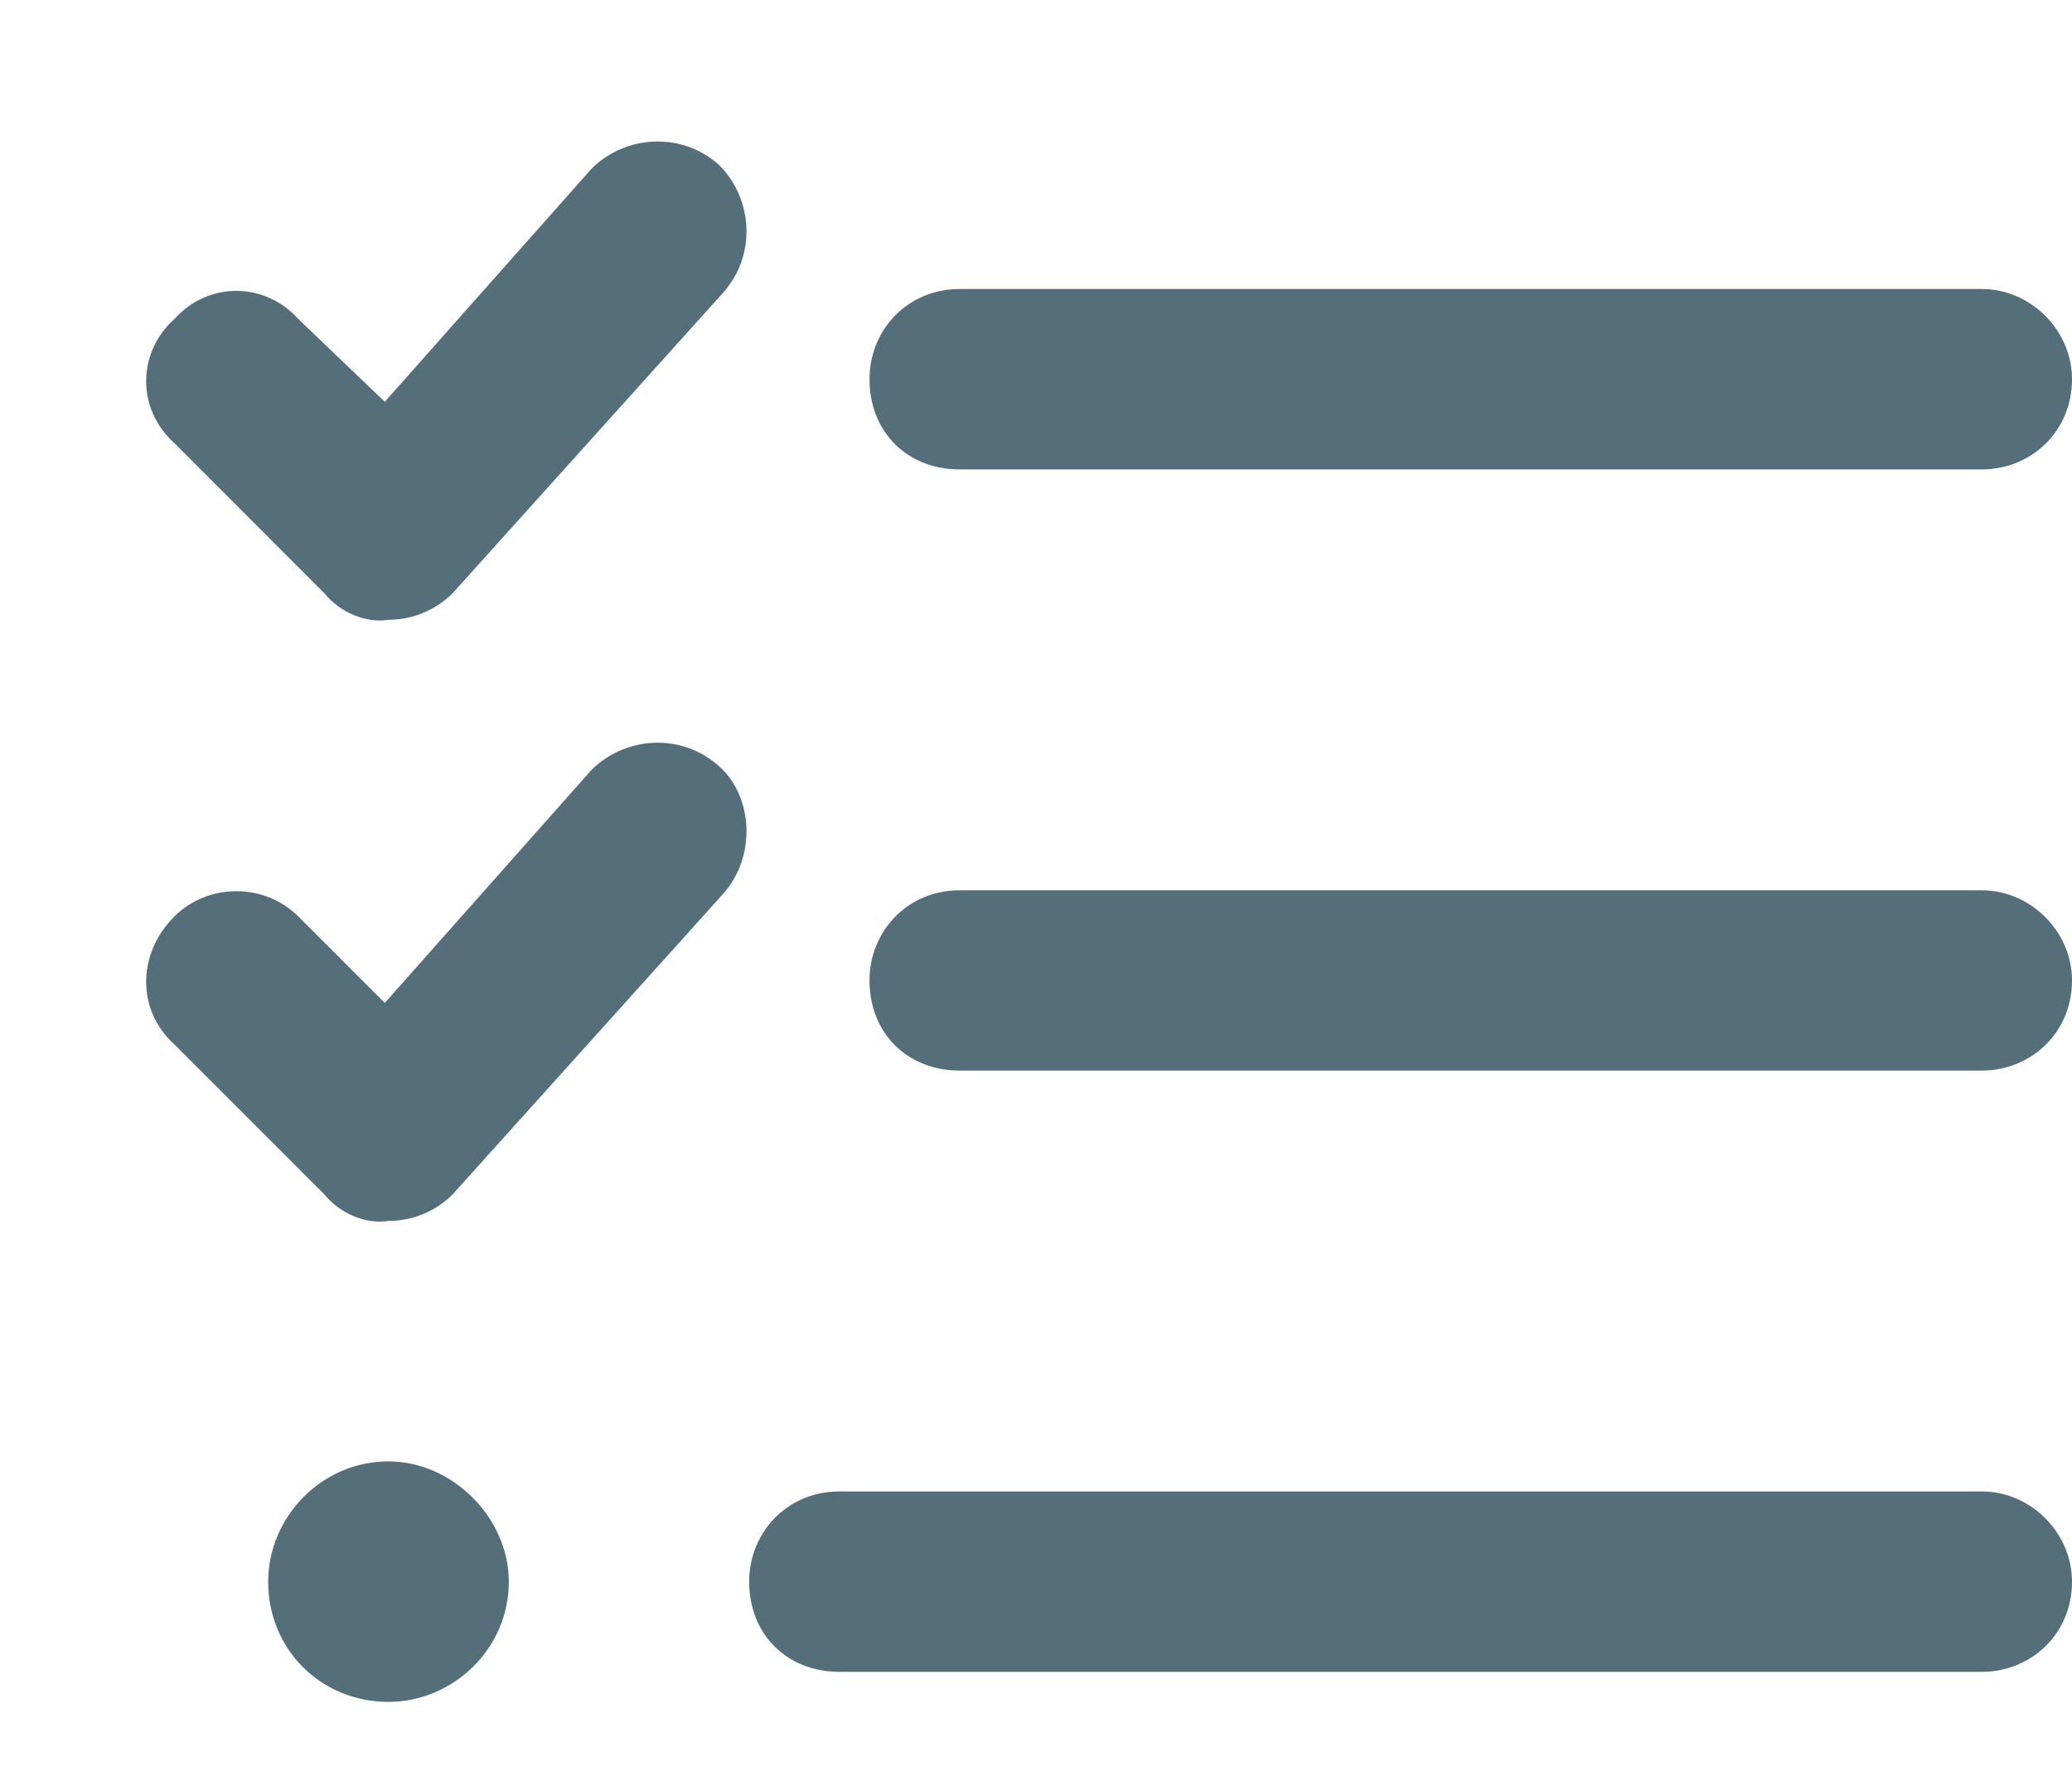 <svg width="14" height="12" viewBox="0 0 14 12" fill="none" xmlns="http://www.w3.org/2000/svg">
<path d="M3.057 4.01C2.955 4.111 2.803 4.188 2.625 4.188C2.473 4.213 2.295 4.137 2.193 4.01L1.178 2.994C0.924 2.766 0.924 2.385 1.178 2.156C1.406 1.902 1.787 1.902 2.016 2.156L2.6 2.715L3.996 1.141C4.225 0.912 4.605 0.887 4.859 1.115C5.088 1.344 5.113 1.725 4.885 1.979L3.057 4.01ZM3.057 8.072C2.955 8.174 2.803 8.25 2.625 8.25C2.473 8.275 2.295 8.199 2.193 8.072L1.178 7.057C0.924 6.828 0.924 6.447 1.178 6.193C1.406 5.965 1.787 5.965 2.016 6.193L2.6 6.777L3.996 5.203C4.225 4.975 4.605 4.949 4.859 5.178C5.088 5.381 5.113 5.787 4.885 6.041L3.057 8.072ZM6.484 3.172C6.129 3.172 5.875 2.918 5.875 2.562C5.875 2.232 6.129 1.953 6.484 1.953H13.391C13.721 1.953 14 2.232 14 2.562C14 2.918 13.721 3.172 13.391 3.172H6.484ZM5.875 6.625C5.875 6.295 6.129 6.016 6.484 6.016H13.391C13.721 6.016 14 6.295 14 6.625C14 6.98 13.721 7.234 13.391 7.234H6.484C6.129 7.234 5.875 6.98 5.875 6.625ZM5.062 10.688C5.062 10.357 5.316 10.078 5.672 10.078H13.391C13.721 10.078 14 10.357 14 10.688C14 11.043 13.721 11.297 13.391 11.297H5.672C5.316 11.297 5.062 11.043 5.062 10.688ZM2.625 11.5C2.168 11.5 1.812 11.145 1.812 10.688C1.812 10.256 2.168 9.875 2.625 9.875C3.057 9.875 3.438 10.256 3.438 10.688C3.438 11.145 3.057 11.5 2.625 11.5Z" fill="#546E7A"/>
</svg>
